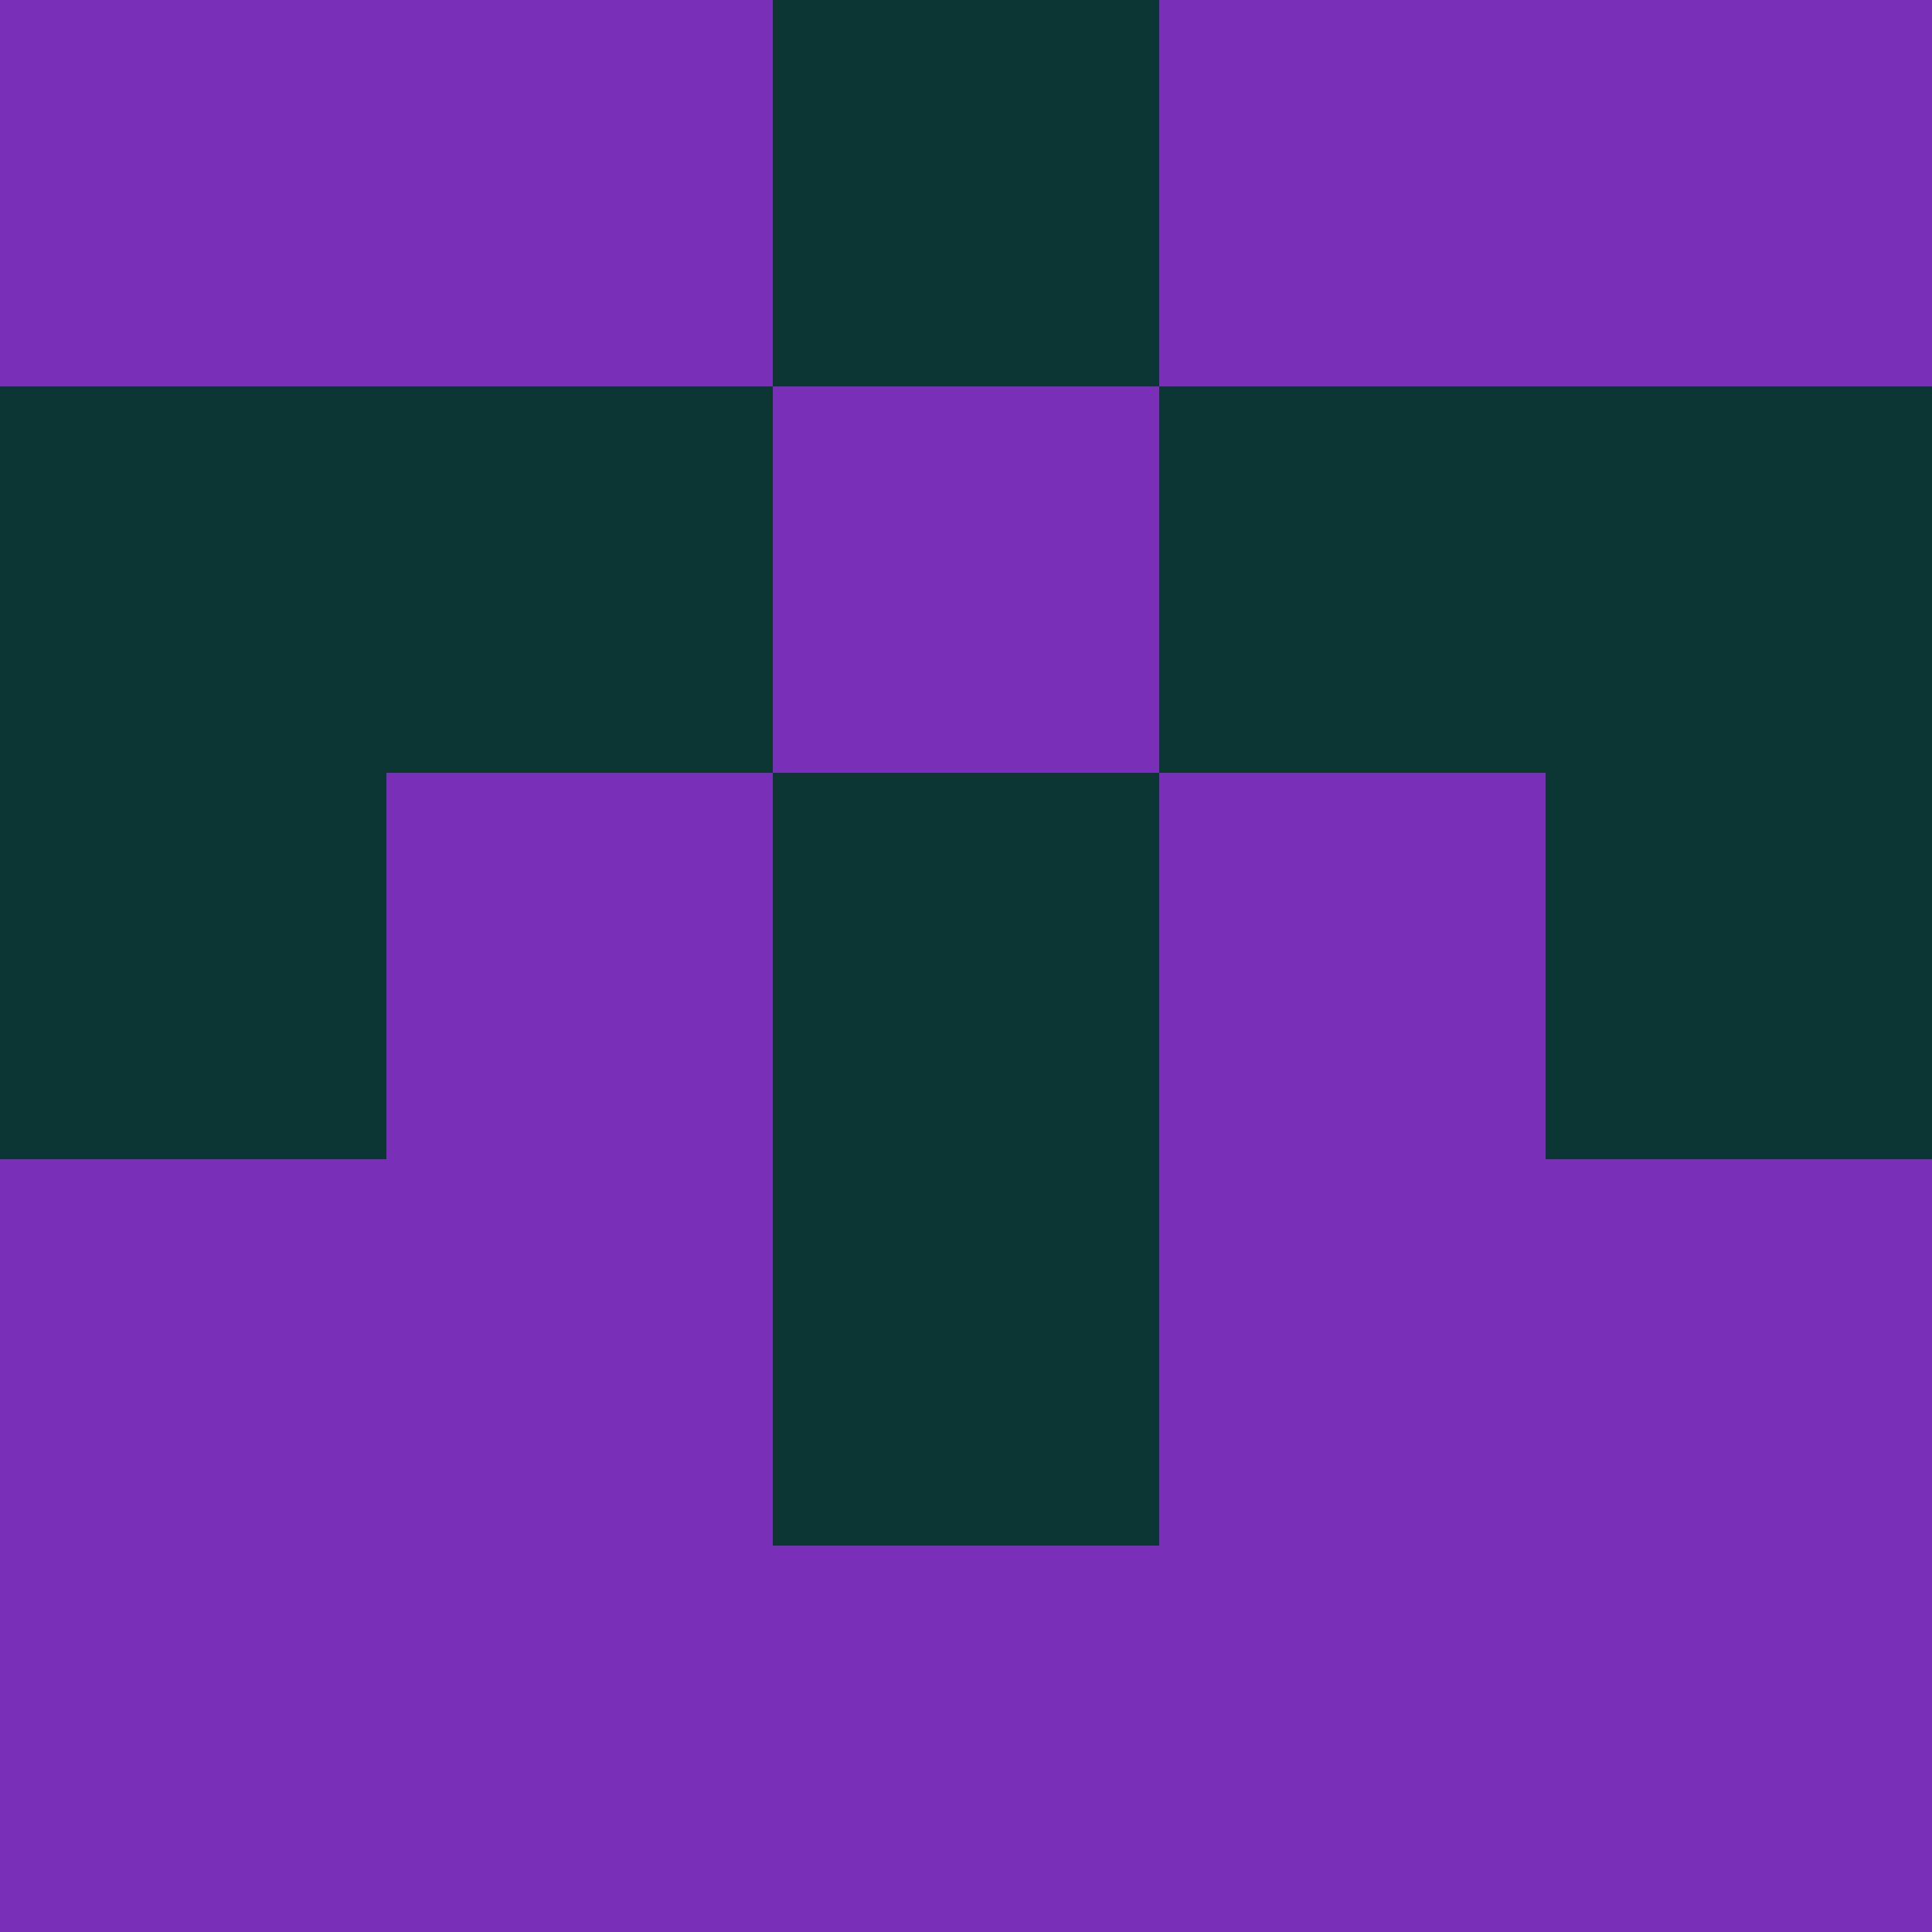 <?xml version="1.0" encoding="utf-8"?>
<!DOCTYPE svg PUBLIC "-//W3C//DTD SVG 20010904//EN"
        "http://www.w3.org/TR/2001/REC-SVG-20010904/DTD/svg10.dtd">
<svg viewBox="0 0 5 5" height="100" width="100" xml:lang="fr"
     xmlns="http://www.w3.org/2000/svg"
     xmlns:xlink="http://www.w3.org/1999/xlink">
            <rect x="0" y="0" height="1" width="1" fill="#7A2FB9"/>
        <rect x="4" y="0" height="1" width="1" fill="#7A2FB9"/>
        <rect x="1" y="0" height="1" width="1" fill="#7A2FB9"/>
        <rect x="3" y="0" height="1" width="1" fill="#7A2FB9"/>
        <rect x="2" y="0" height="1" width="1" fill="#0B3633"/>
                <rect x="0" y="1" height="1" width="1" fill="#0B3633"/>
        <rect x="4" y="1" height="1" width="1" fill="#0B3633"/>
        <rect x="1" y="1" height="1" width="1" fill="#0B3633"/>
        <rect x="3" y="1" height="1" width="1" fill="#0B3633"/>
        <rect x="2" y="1" height="1" width="1" fill="#7A2FB9"/>
                <rect x="0" y="2" height="1" width="1" fill="#0B3633"/>
        <rect x="4" y="2" height="1" width="1" fill="#0B3633"/>
        <rect x="1" y="2" height="1" width="1" fill="#7A2FB9"/>
        <rect x="3" y="2" height="1" width="1" fill="#7A2FB9"/>
        <rect x="2" y="2" height="1" width="1" fill="#0B3633"/>
                <rect x="0" y="3" height="1" width="1" fill="#7A2FB9"/>
        <rect x="4" y="3" height="1" width="1" fill="#7A2FB9"/>
        <rect x="1" y="3" height="1" width="1" fill="#7A2FB9"/>
        <rect x="3" y="3" height="1" width="1" fill="#7A2FB9"/>
        <rect x="2" y="3" height="1" width="1" fill="#0B3633"/>
                <rect x="0" y="4" height="1" width="1" fill="#7A2FB9"/>
        <rect x="4" y="4" height="1" width="1" fill="#7A2FB9"/>
        <rect x="1" y="4" height="1" width="1" fill="#7A2FB9"/>
        <rect x="3" y="4" height="1" width="1" fill="#7A2FB9"/>
        <rect x="2" y="4" height="1" width="1" fill="#7A2FB9"/>
        </svg>